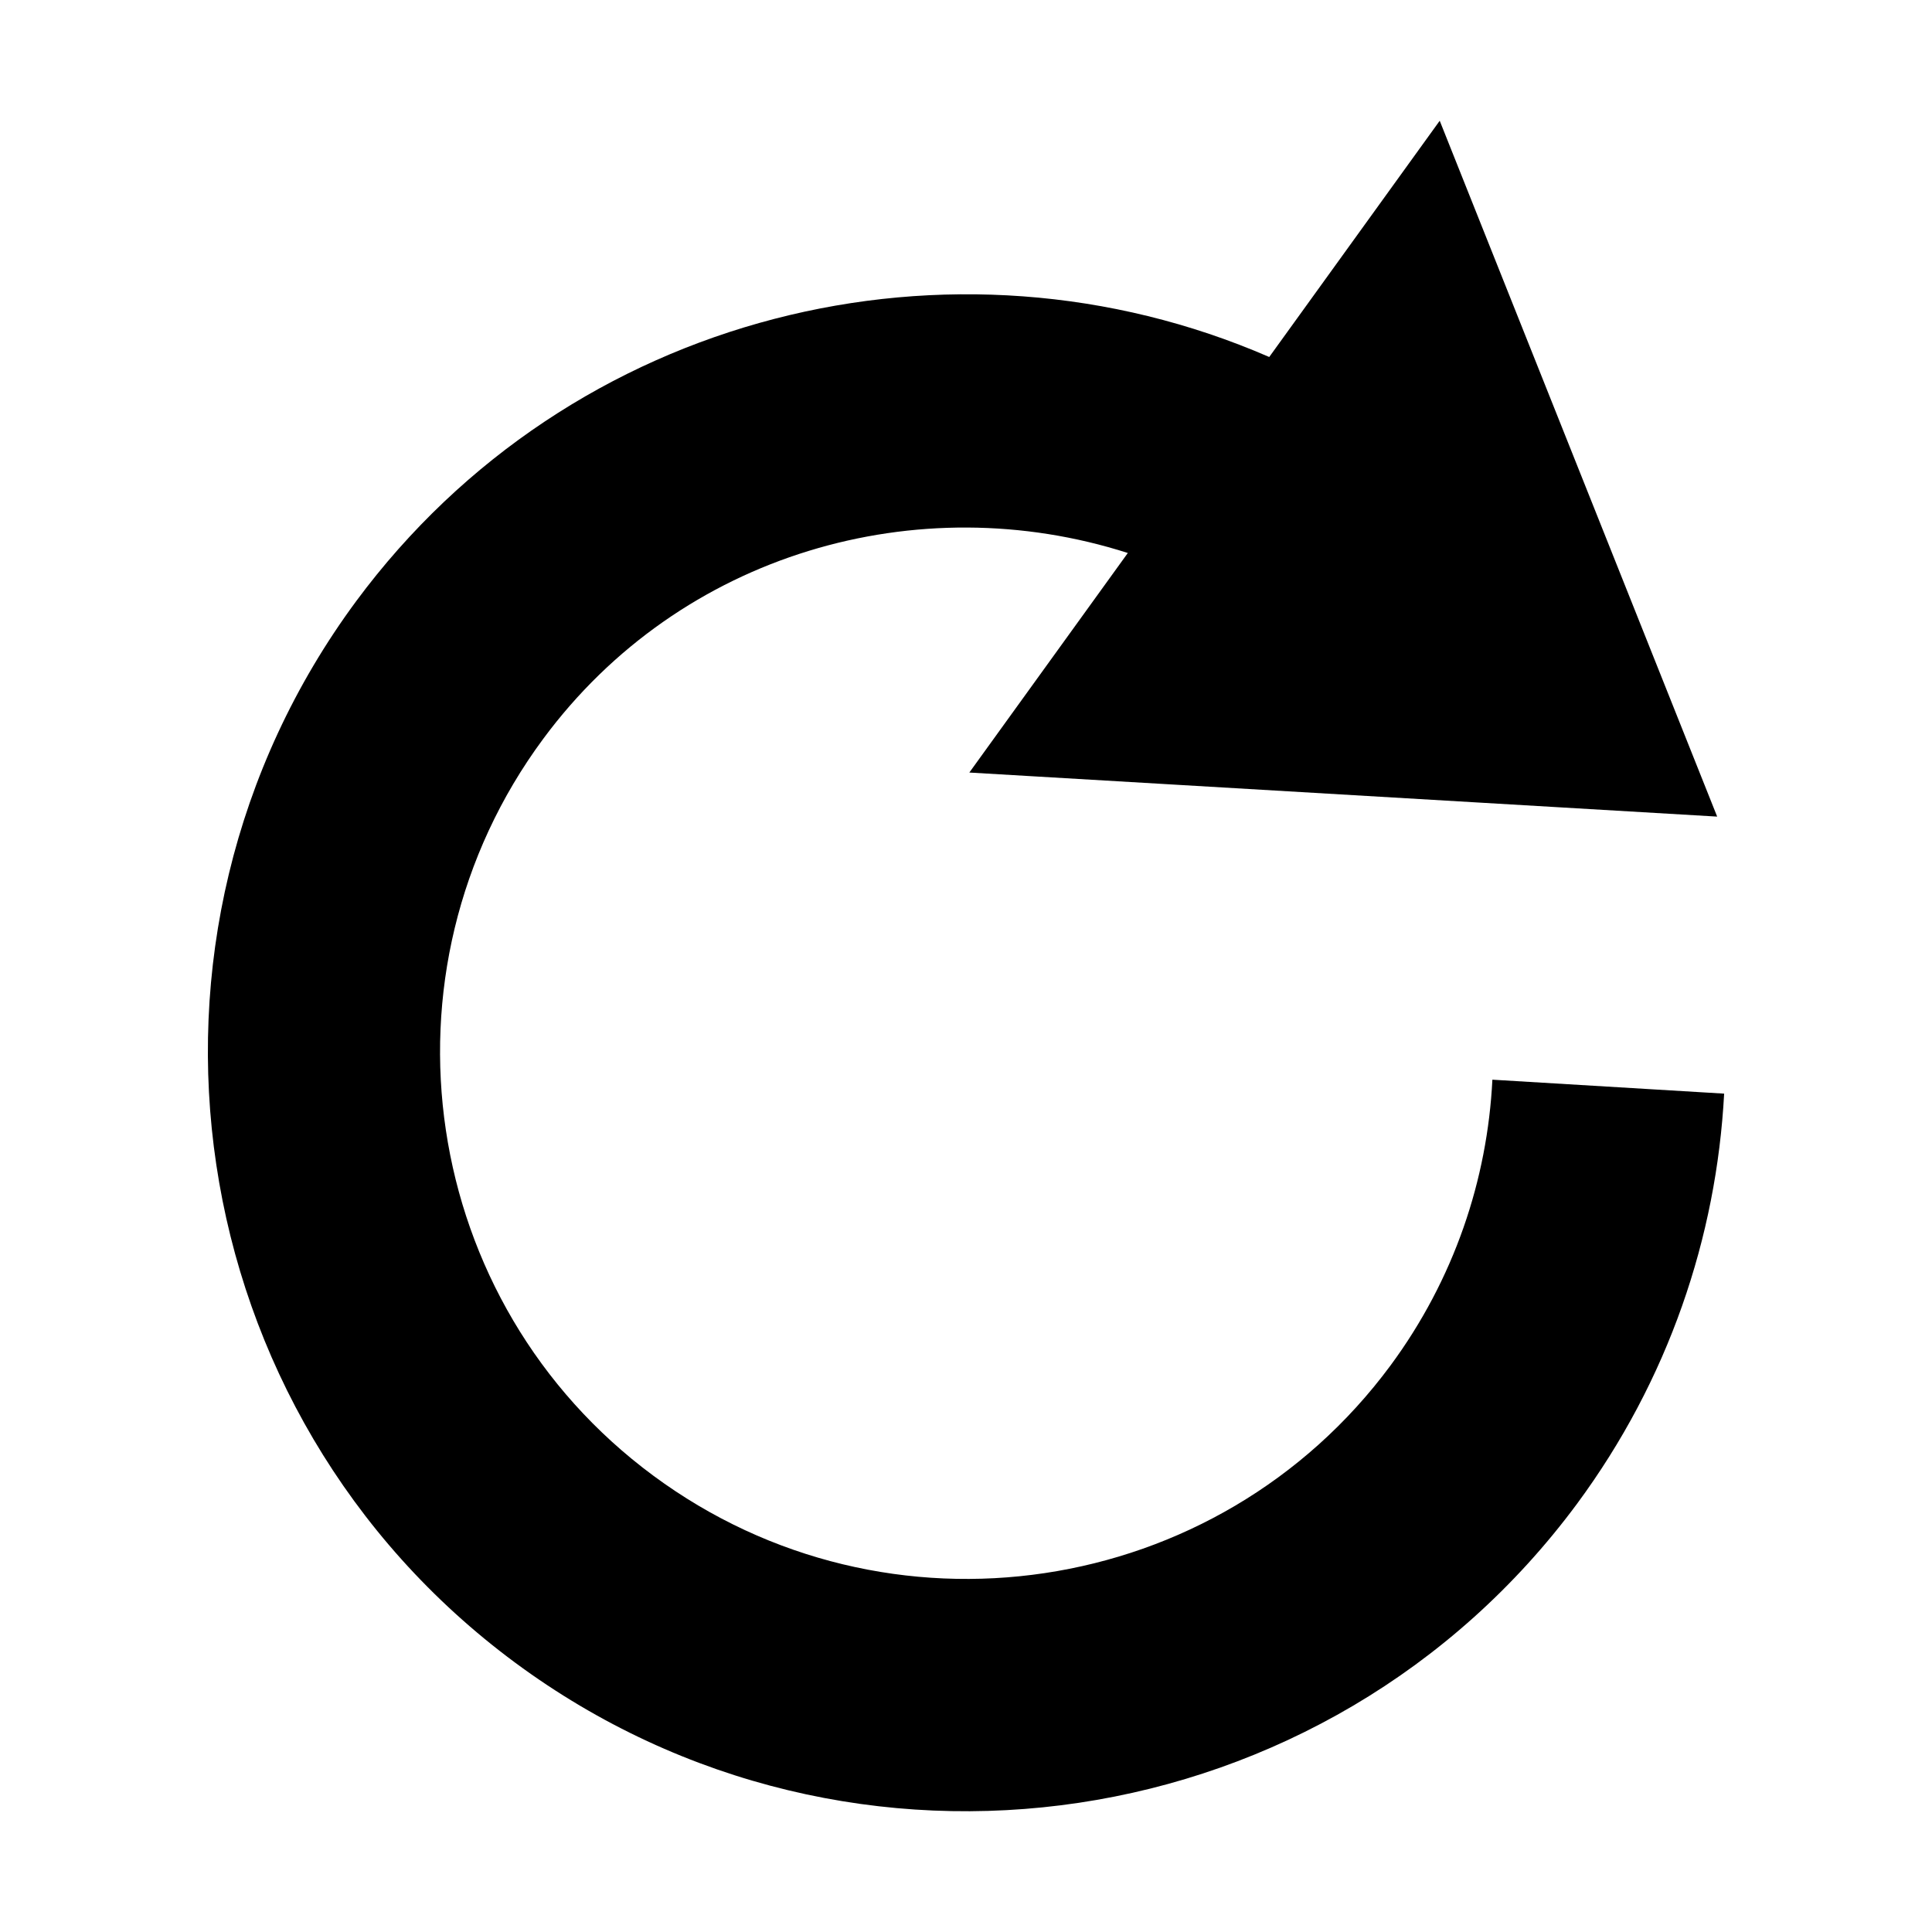 <?xml version="1.0" encoding="utf-8"?>
<svg xmlns="http://www.w3.org/2000/svg" height="32" width="32" viewBox="0 0 32 32">
  <g>
    <path id="path1" transform="rotate(0,16,16) translate(3.443,2) scale(0.875,0.875)  " fill="#000000" d="M23.318,0L28.57,13.172 14.414,12.338 17.414,8.182C13.448,6.912 8.954,8.176 6.348,11.7 3.078,16.12 4.009,22.379 8.431,25.647 12.858,28.922 19.113,27.987 22.385,23.564 23.593,21.928 24.221,20.041 24.315,18.151L24.315,18.152 28.702,18.416C28.557,21.131 27.651,23.833 25.915,26.183 21.199,32.549 12.189,33.902 5.815,29.186 -0.551,24.476 -1.898,15.462 2.809,9.092 6.864,3.616 14.094,1.865 20.091,4.472z" />
  </g>
</svg>